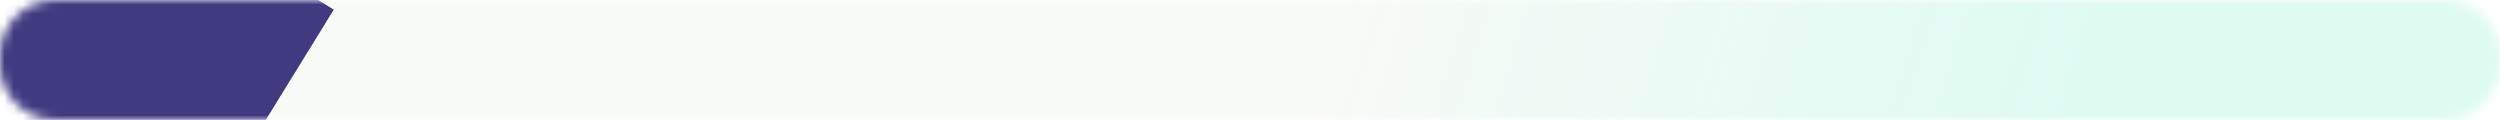 <svg width="271" height="13" viewBox="0 0 271 13" fill="none" xmlns="http://www.w3.org/2000/svg">
<g filter="url(#filter0_i_14_43)">
<mask id="mask0_14_43" style="mask-type:luminance" maskUnits="userSpaceOnUse" x="0" y="0" width="271" height="13">
<path d="M0 6C0 2.686 2.686 0 6 0H265C268.314 0 271 2.686 271 6V7C271 10.314 268.314 13 265 13H6C2.686 13 0 10.314 0 7V6Z" fill="white"/>
</mask>
<g mask="url(#mask0_14_43)">
<path d="M6 6C6 2.686 8.686 0 12 0H271C274.314 0 277 2.686 277 6V7C277 10.314 274.314 13 271 13H12C8.686 13 6 10.314 6 7V6Z" fill="#CCDAC6" fill-opacity="0.14"/>
<path d="M6 6C6 2.686 8.686 0 12 0H271C274.314 0 277 2.686 277 6V7C277 10.314 274.314 13 271 13H12C8.686 13 6 10.314 6 7V6Z" fill="url(#paint0_linear_14_43)" fill-opacity="0.2"/>
<rect x="8.509" y="-16" width="32.483" height="39.066" transform="rotate(31.666 8.509 -16)" fill="#403A81"/>
<rect x="8.509" y="-16" width="32.483" height="39.066" transform="rotate(31.666 8.509 -16)" fill="#403A81"/>
</g>
</g>
<defs>
<filter id="filter0_i_14_43" x="0" y="0" width="271" height="13" filterUnits="userSpaceOnUse" color-interpolation-filters="sRGB">
<feFlood flood-opacity="0" result="BackgroundImageFix"/>
<feBlend mode="normal" in="SourceGraphic" in2="BackgroundImageFix" result="shape"/>
<feColorMatrix in="SourceAlpha" type="matrix" values="0 0 0 0 0 0 0 0 0 0 0 0 0 0 0 0 0 0 127 0" result="hardAlpha"/>
<feOffset/>
<feGaussianBlur stdDeviation="2"/>
<feComposite in2="hardAlpha" operator="arithmetic" k2="-1" k3="1"/>
<feColorMatrix type="matrix" values="0 0 0 0 0 0 0 0 0 0 0 0 0 0 0 0 0 0 0.25 0"/>
<feBlend mode="normal" in2="shape" result="effect1_innerShadow_14_43"/>
</filter>
<linearGradient id="paint0_linear_14_43" x1="148.5" y1="-10.5" x2="223.5" y2="13" gradientUnits="userSpaceOnUse">
<stop stop-color="#76FFDE" stop-opacity="0"/>
<stop offset="1" stop-color="#76FFDE"/>
</linearGradient>
</defs>
</svg>
